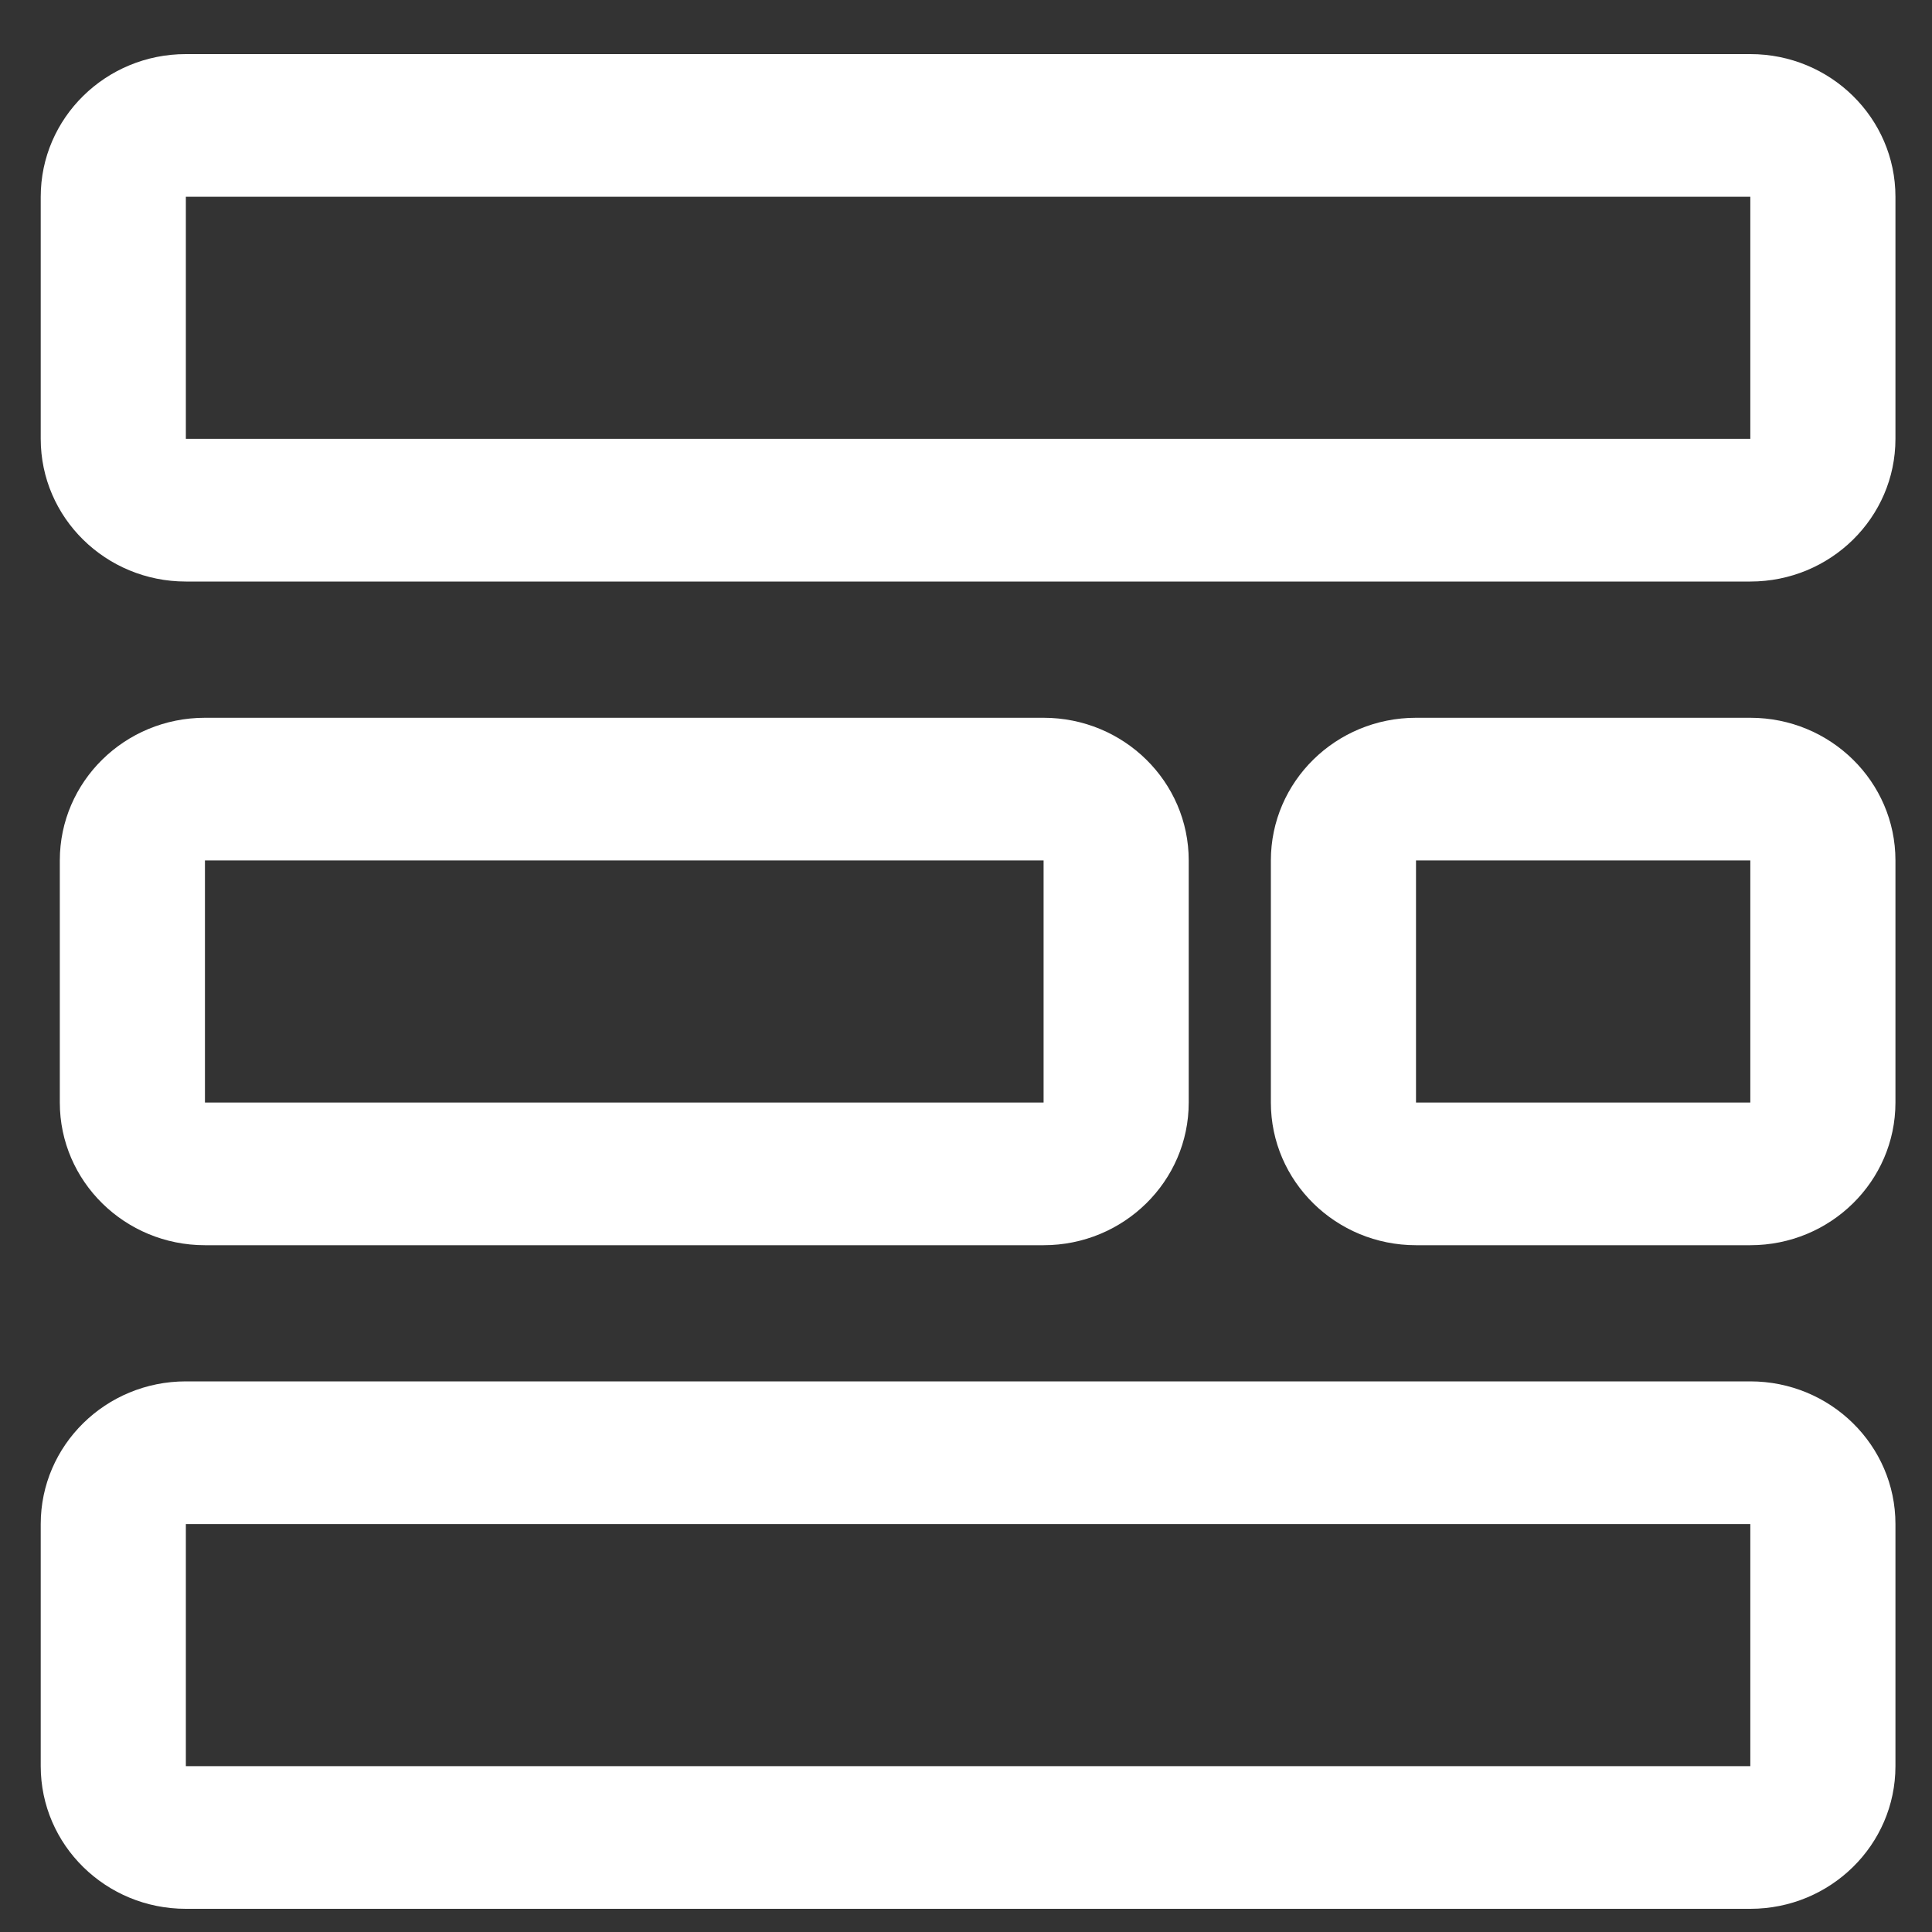 <svg width="25" height="25" viewBox="0 0 25 25" fill="none" xmlns="http://www.w3.org/2000/svg">
<rect x="0" y="0" width="25" height="25" fill="#333333" stroke="none"/>
<path fill-rule="evenodd" clip-rule="evenodd" d="M22.649 2.546H2.405V5.679L22.649 5.679L22.649 2.546ZM2.405 0.7C1.368 0.7 0.527 1.527 0.527 2.546V5.679C0.527 6.699 1.368 7.525 2.405 7.525H22.649C23.686 7.525 24.527 6.699 24.527 5.679V2.546C24.527 1.527 23.686 0.7 22.649 0.7H2.405ZM18.323 11.134H22.649L22.649 14.267H18.323V11.134ZM16.445 11.134C16.445 10.114 17.286 9.288 18.323 9.288H22.649C23.686 9.288 24.527 10.114 24.527 11.134V14.267C24.527 15.286 23.686 16.113 22.649 16.113H18.323C17.286 16.113 16.445 15.286 16.445 14.267V11.134ZM22.649 19.721H2.405V22.854H22.649L22.649 19.721ZM2.405 17.875C1.368 17.875 0.527 18.702 0.527 19.721V22.854C0.527 23.874 1.368 24.7 2.405 24.7H22.649C23.686 24.7 24.527 23.874 24.527 22.854V19.721C24.527 18.702 23.686 17.875 22.649 17.875H2.405ZM2.652 11.134H13.504L13.504 14.267H2.652V11.134ZM0.774 11.134C0.774 10.114 1.615 9.288 2.652 9.288H13.504C14.541 9.288 15.382 10.114 15.382 11.134V14.267C15.382 15.286 14.541 16.113 13.504 16.113H2.652C1.615 16.113 0.774 15.286 0.774 14.267V11.134Z" fill="white"/>
</svg>
